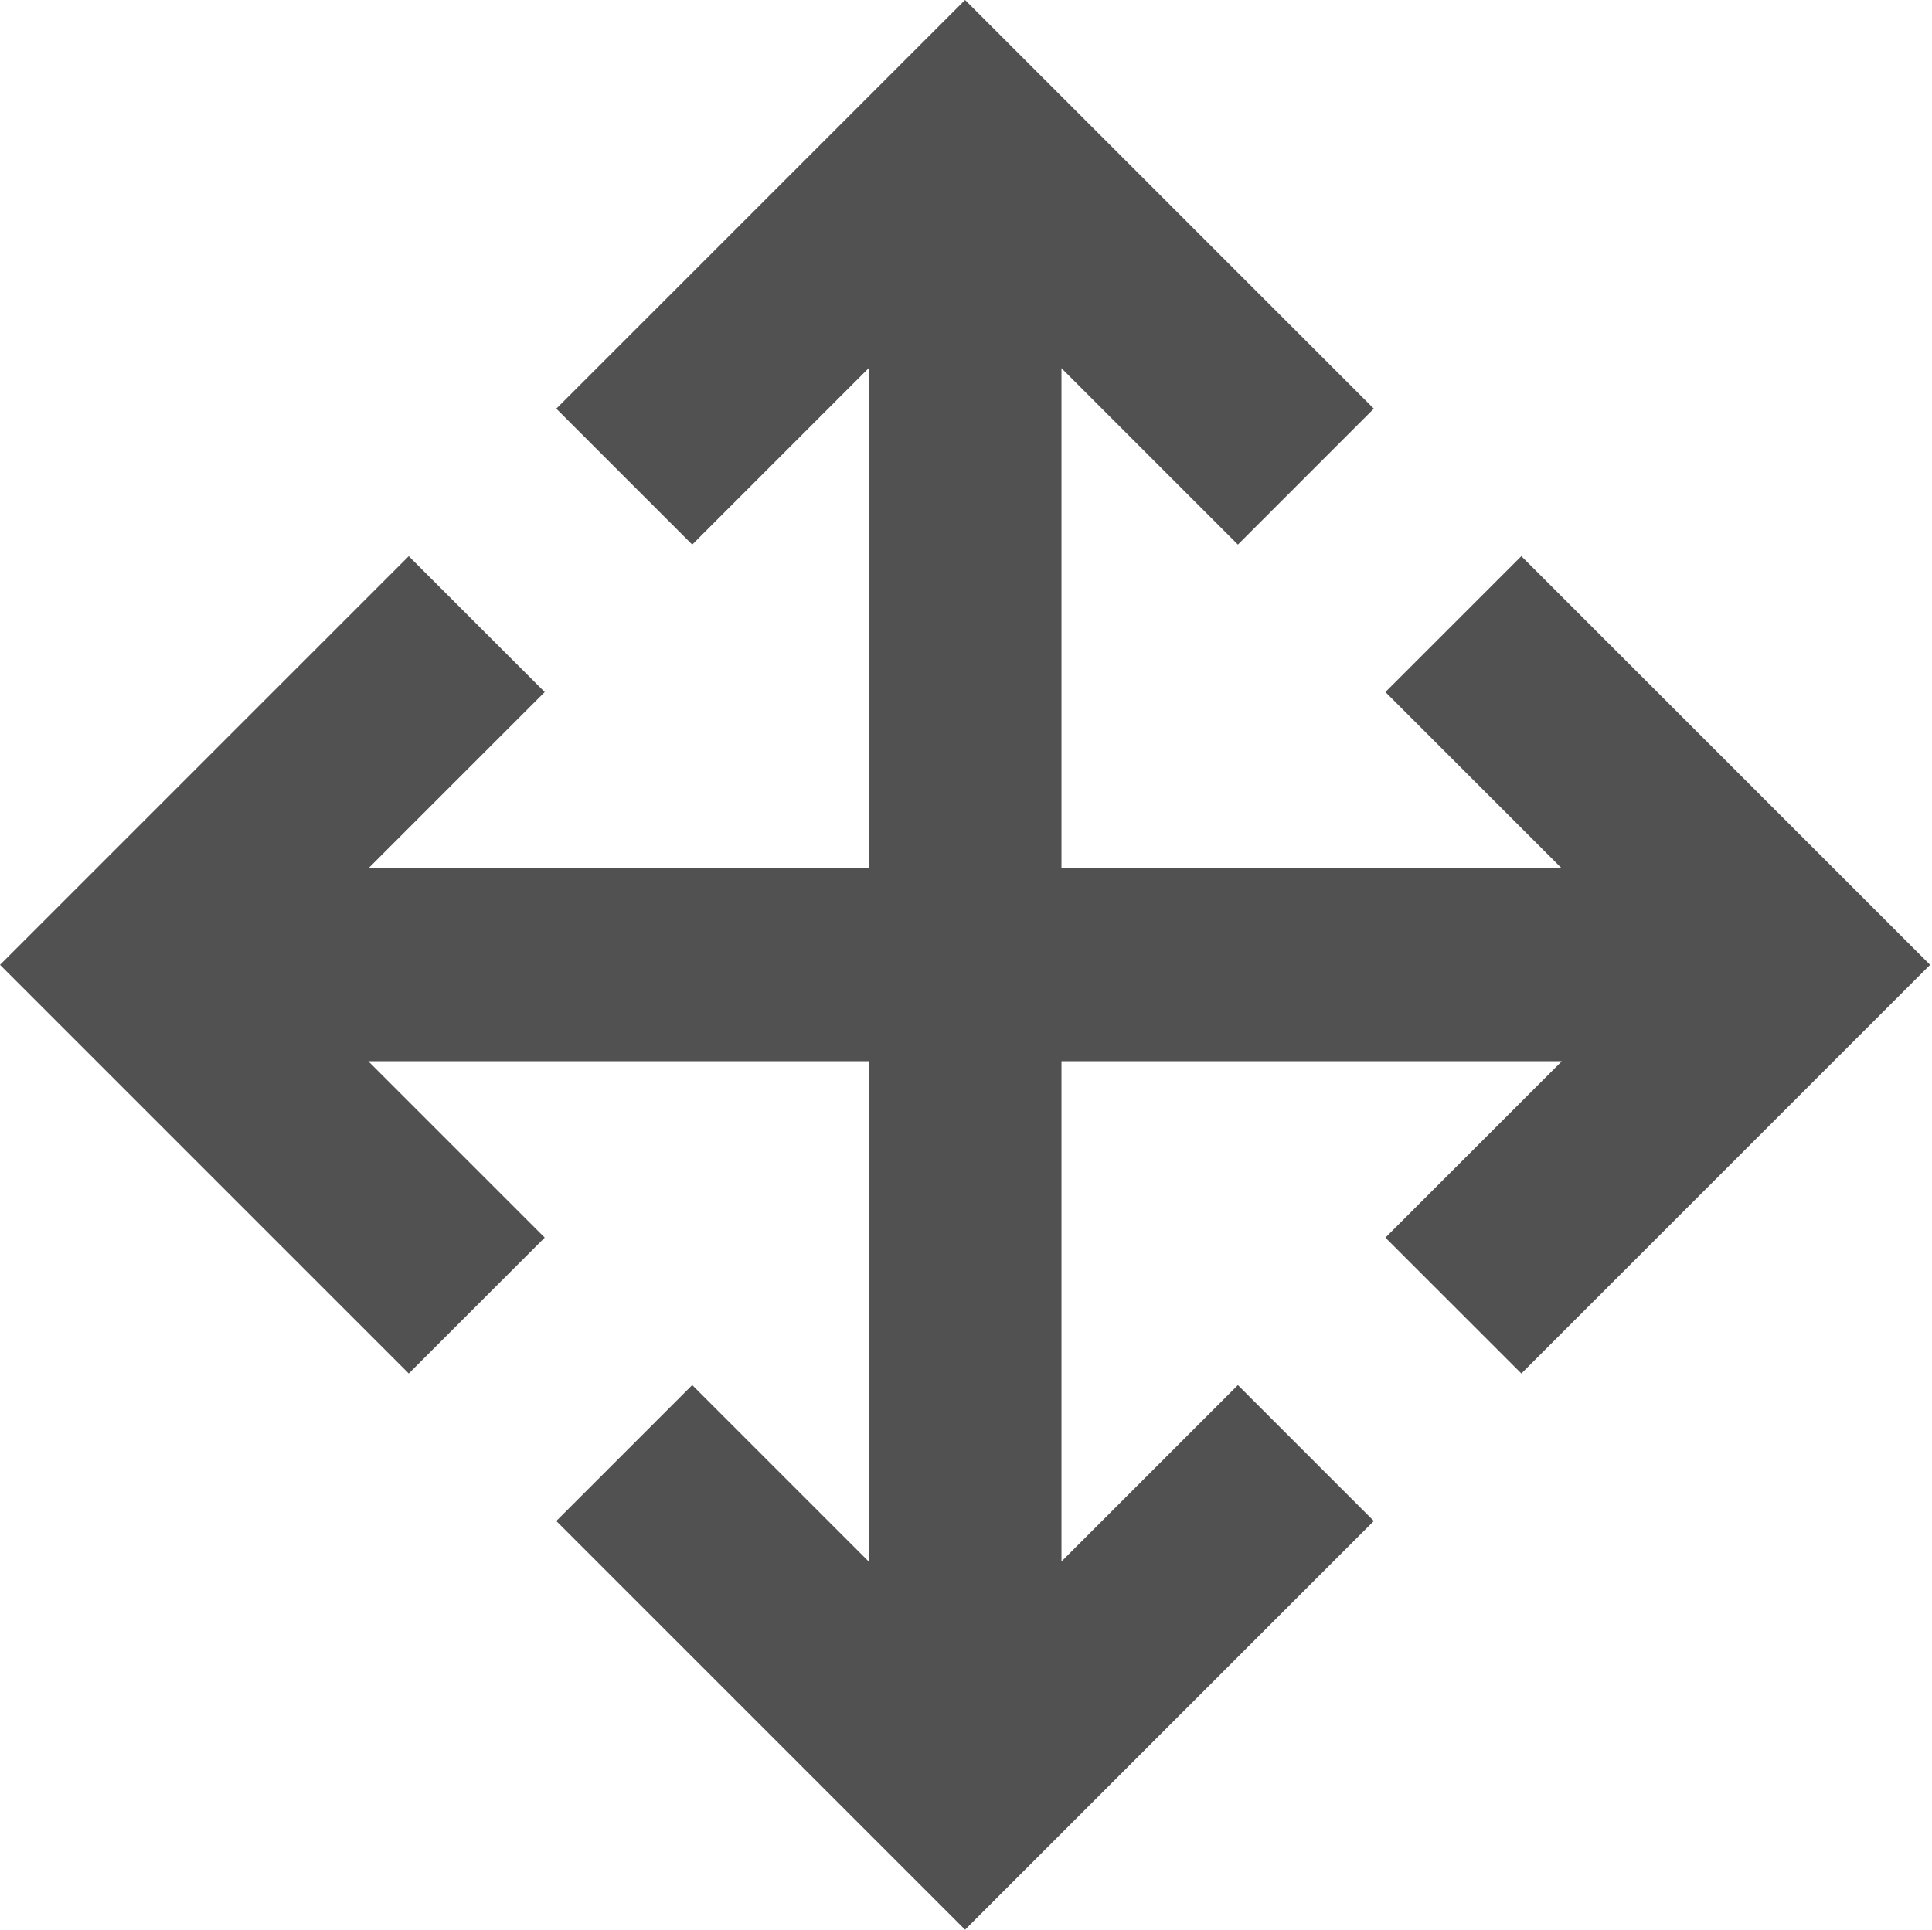 <?xml version="1.0" standalone="no"?><!DOCTYPE svg PUBLIC "-//W3C//DTD SVG 1.1//EN" "http://www.w3.org/Graphics/SVG/1.1/DTD/svg11.dtd"><svg t="1677316201557" class="icon" viewBox="0 0 1025 1024" version="1.1" xmlns="http://www.w3.org/2000/svg" p-id="5822" xmlns:xlink="http://www.w3.org/1999/xlink" width="200.195" height="200"><path d="M807.129 295.129l-72.12 72.12L828.612 460.851H563.149V195.389l93.602 93.602 72.12-72.12L512.001 0 295.129 216.871l72.12 72.12L460.852 195.389V460.851H195.389l93.602-93.602-72.12-72.12L0.001 512l216.871 216.871 72.12-72.12L195.389 563.149H460.852v265.463l-93.602-93.602-72.12 72.12L512.001 1024l216.871-216.871-72.12-72.12L563.149 828.611V563.149h265.463l-93.602 93.602 72.12 72.12L1024.001 512l-216.871-216.871z" fill="#515151" p-id="5823"></path></svg>